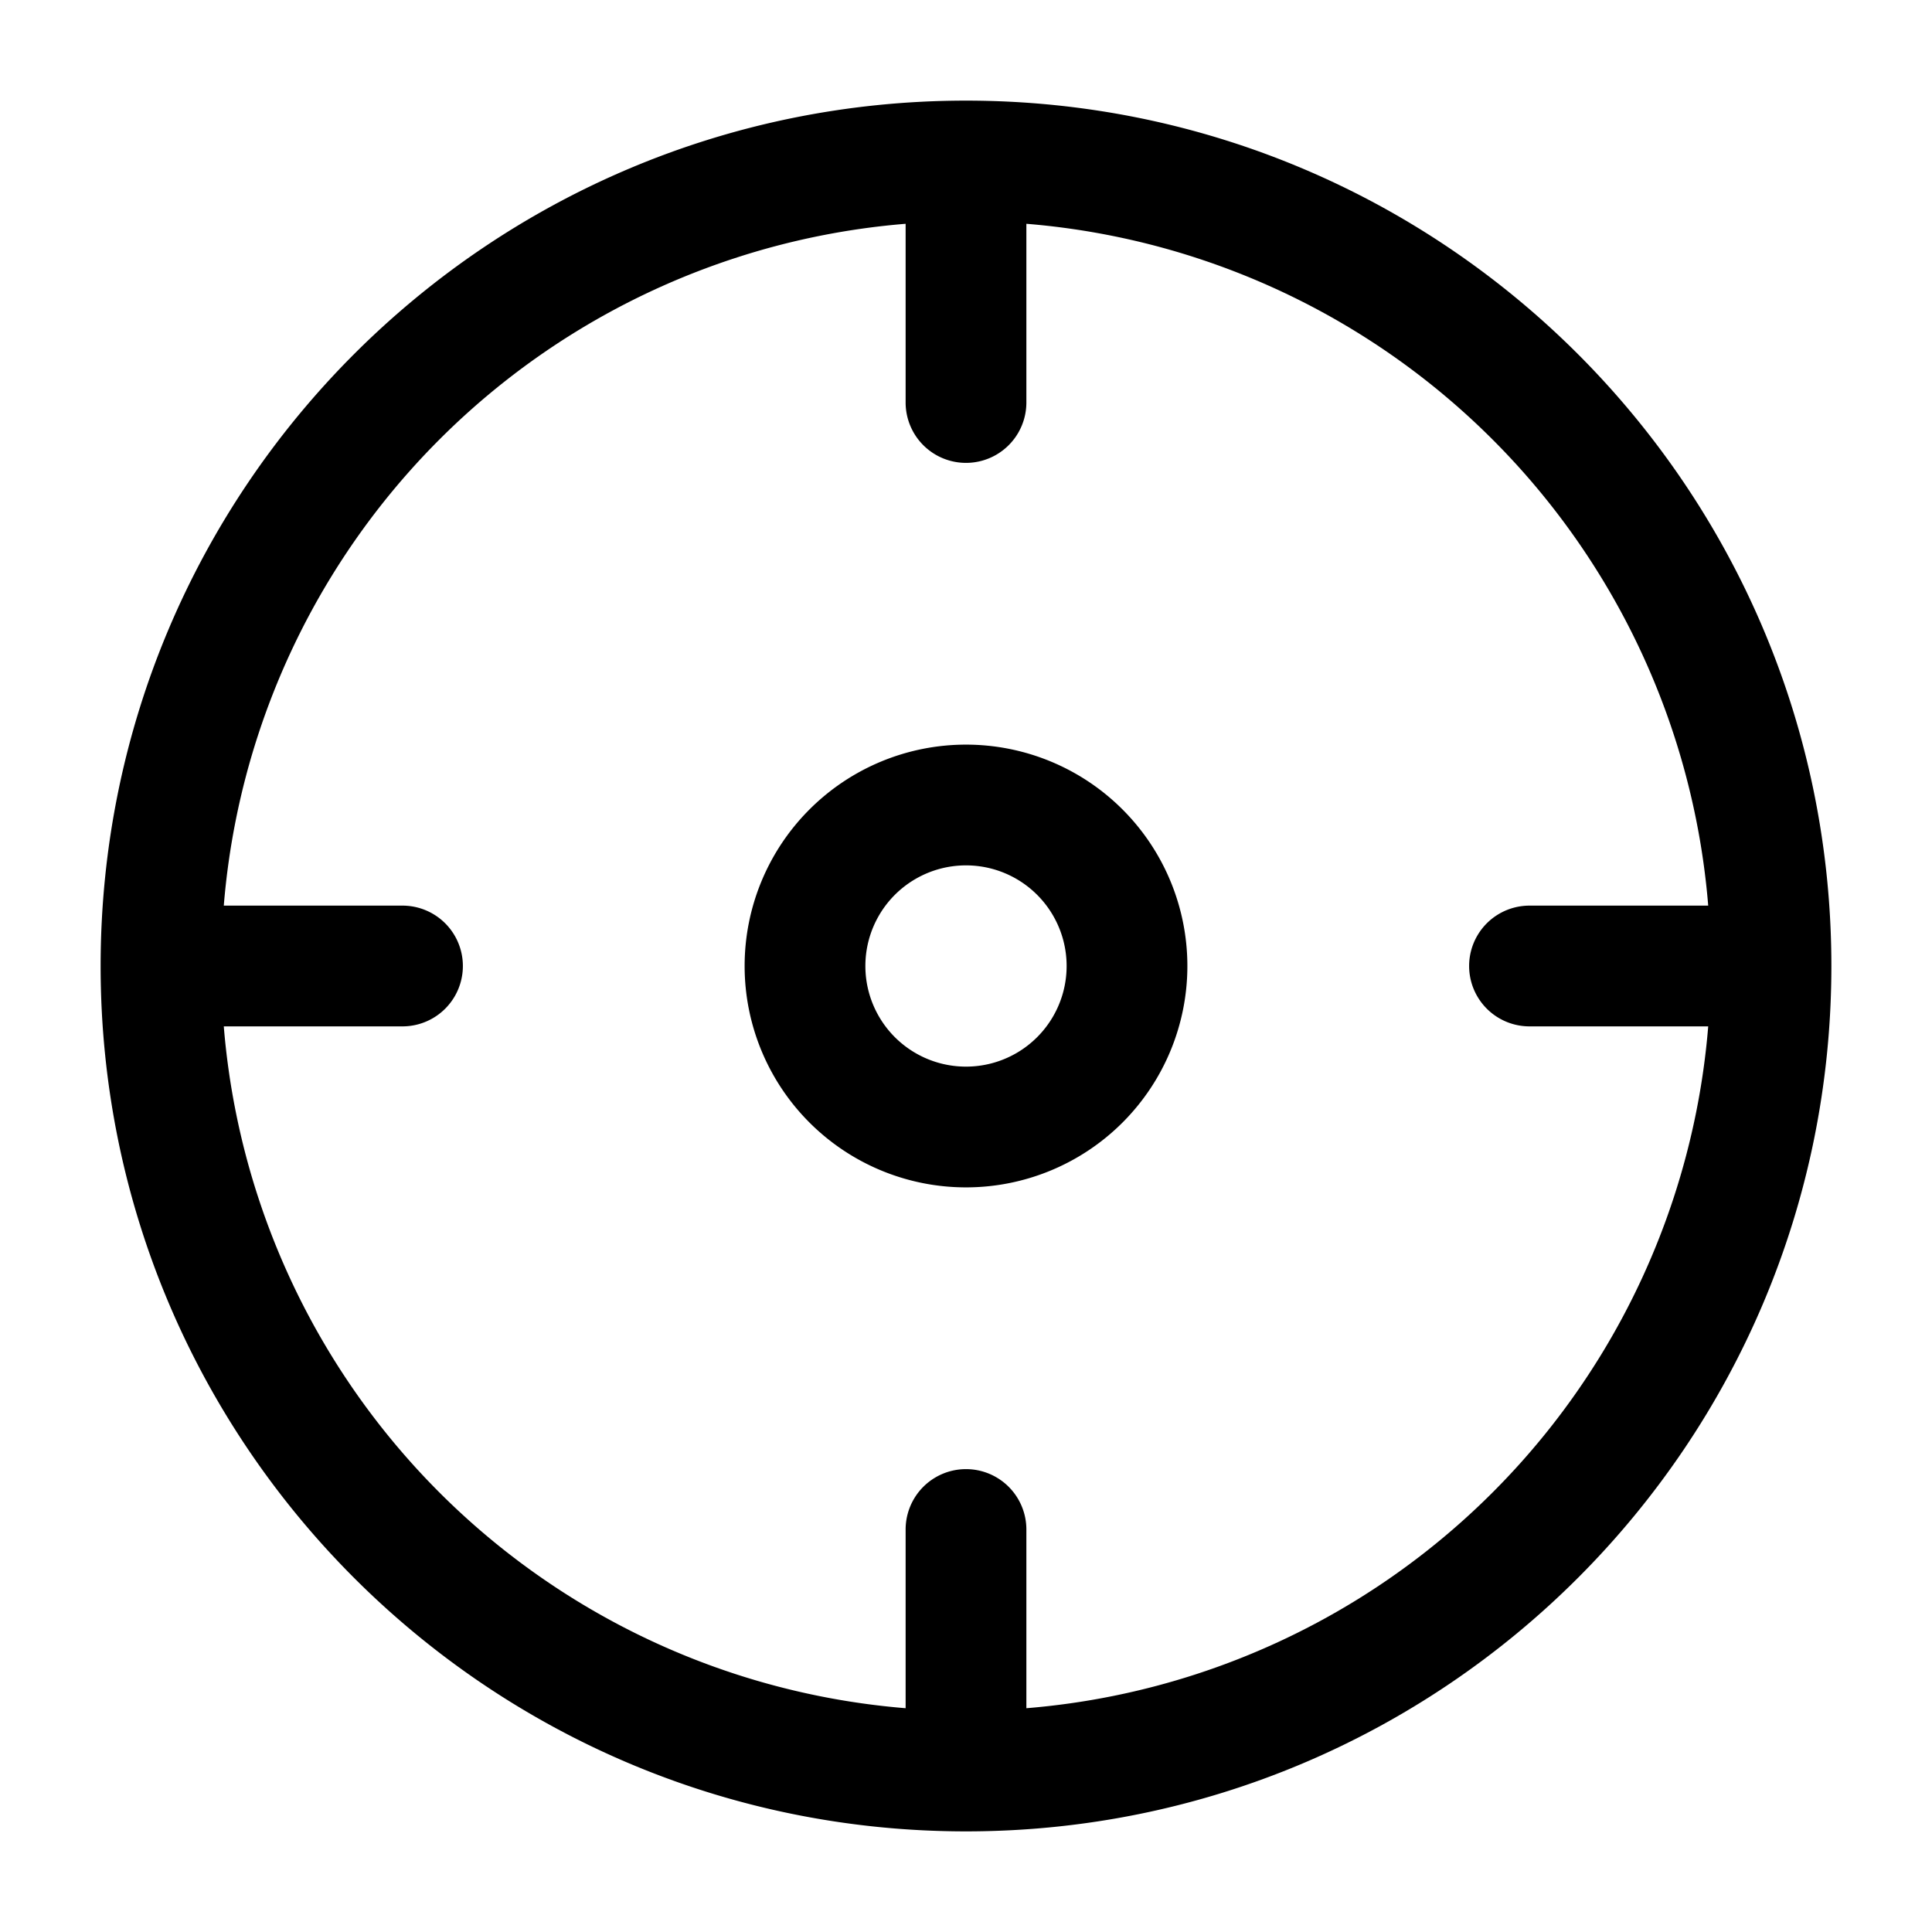 <svg xmlns="http://www.w3.org/2000/svg" width="24" height="24" fill="currentColor" viewBox="0 0 24 24">
  <path fill-rule="evenodd" d="M12.75 2.78V5a.75.75 0 01-1.5 0V2.78a9.252 9.252 0 00-8.47 8.47H5a.75.75 0 010 1.5H2.78a9.252 9.252 0 008.47 8.47V19a.75.75 0 011.5 0v2.22a9.252 9.252 0 008.47-8.47H19a.75.75 0 010-1.5h2.22a9.252 9.252 0 00-8.47-8.47zM12 22.75c5.937 0 10.75-4.813 10.75-10.75S17.937 1.25 12 1.25 1.25 6.063 1.25 12 6.063 22.75 12 22.75zM10.75 12a1.25 1.25 0 112.5 0 1.25 1.25 0 01-2.5 0zM12 9.25a2.75 2.75 0 100 5.5 2.75 2.75 0 000-5.5z"/>
</svg>
